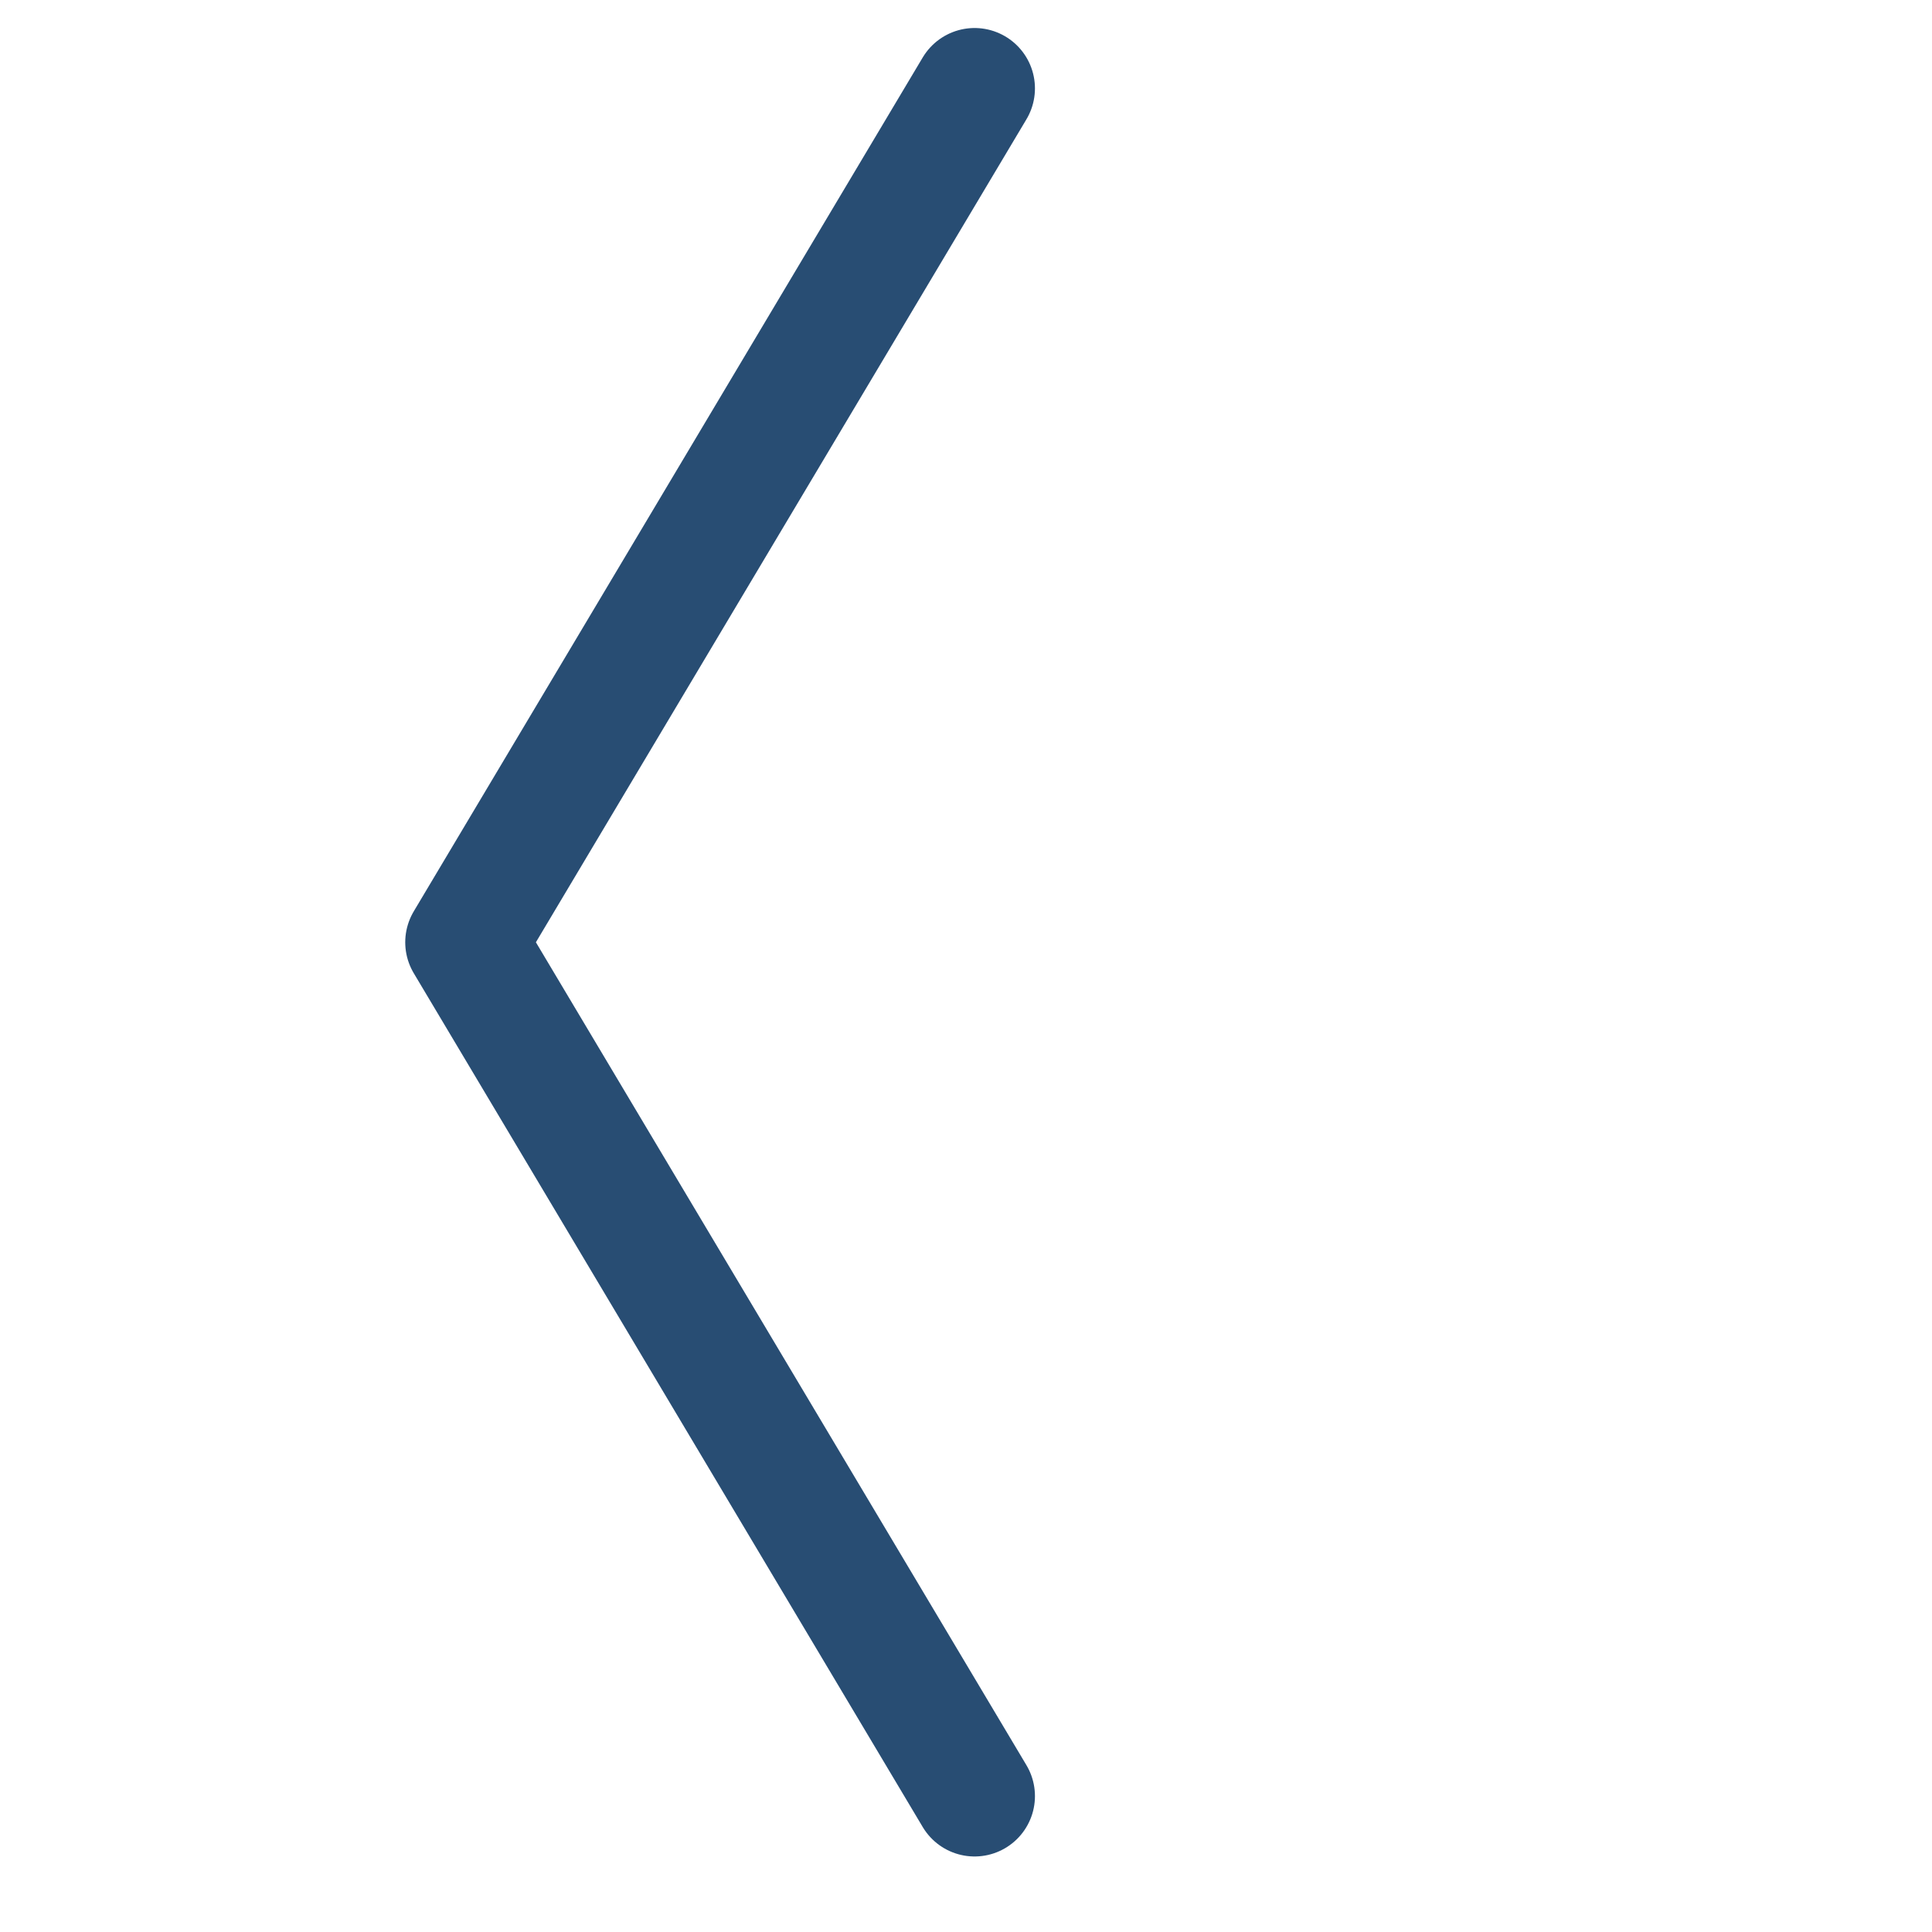 <svg width="32" height="32" fill="none" xmlns="http://www.w3.org/2000/svg"><path d="M16.142 29.749l-8.43-14.142 8.43-14.143" stroke="#284D73" stroke-width="2" stroke-linecap="round" stroke-linejoin="round"/></svg>
